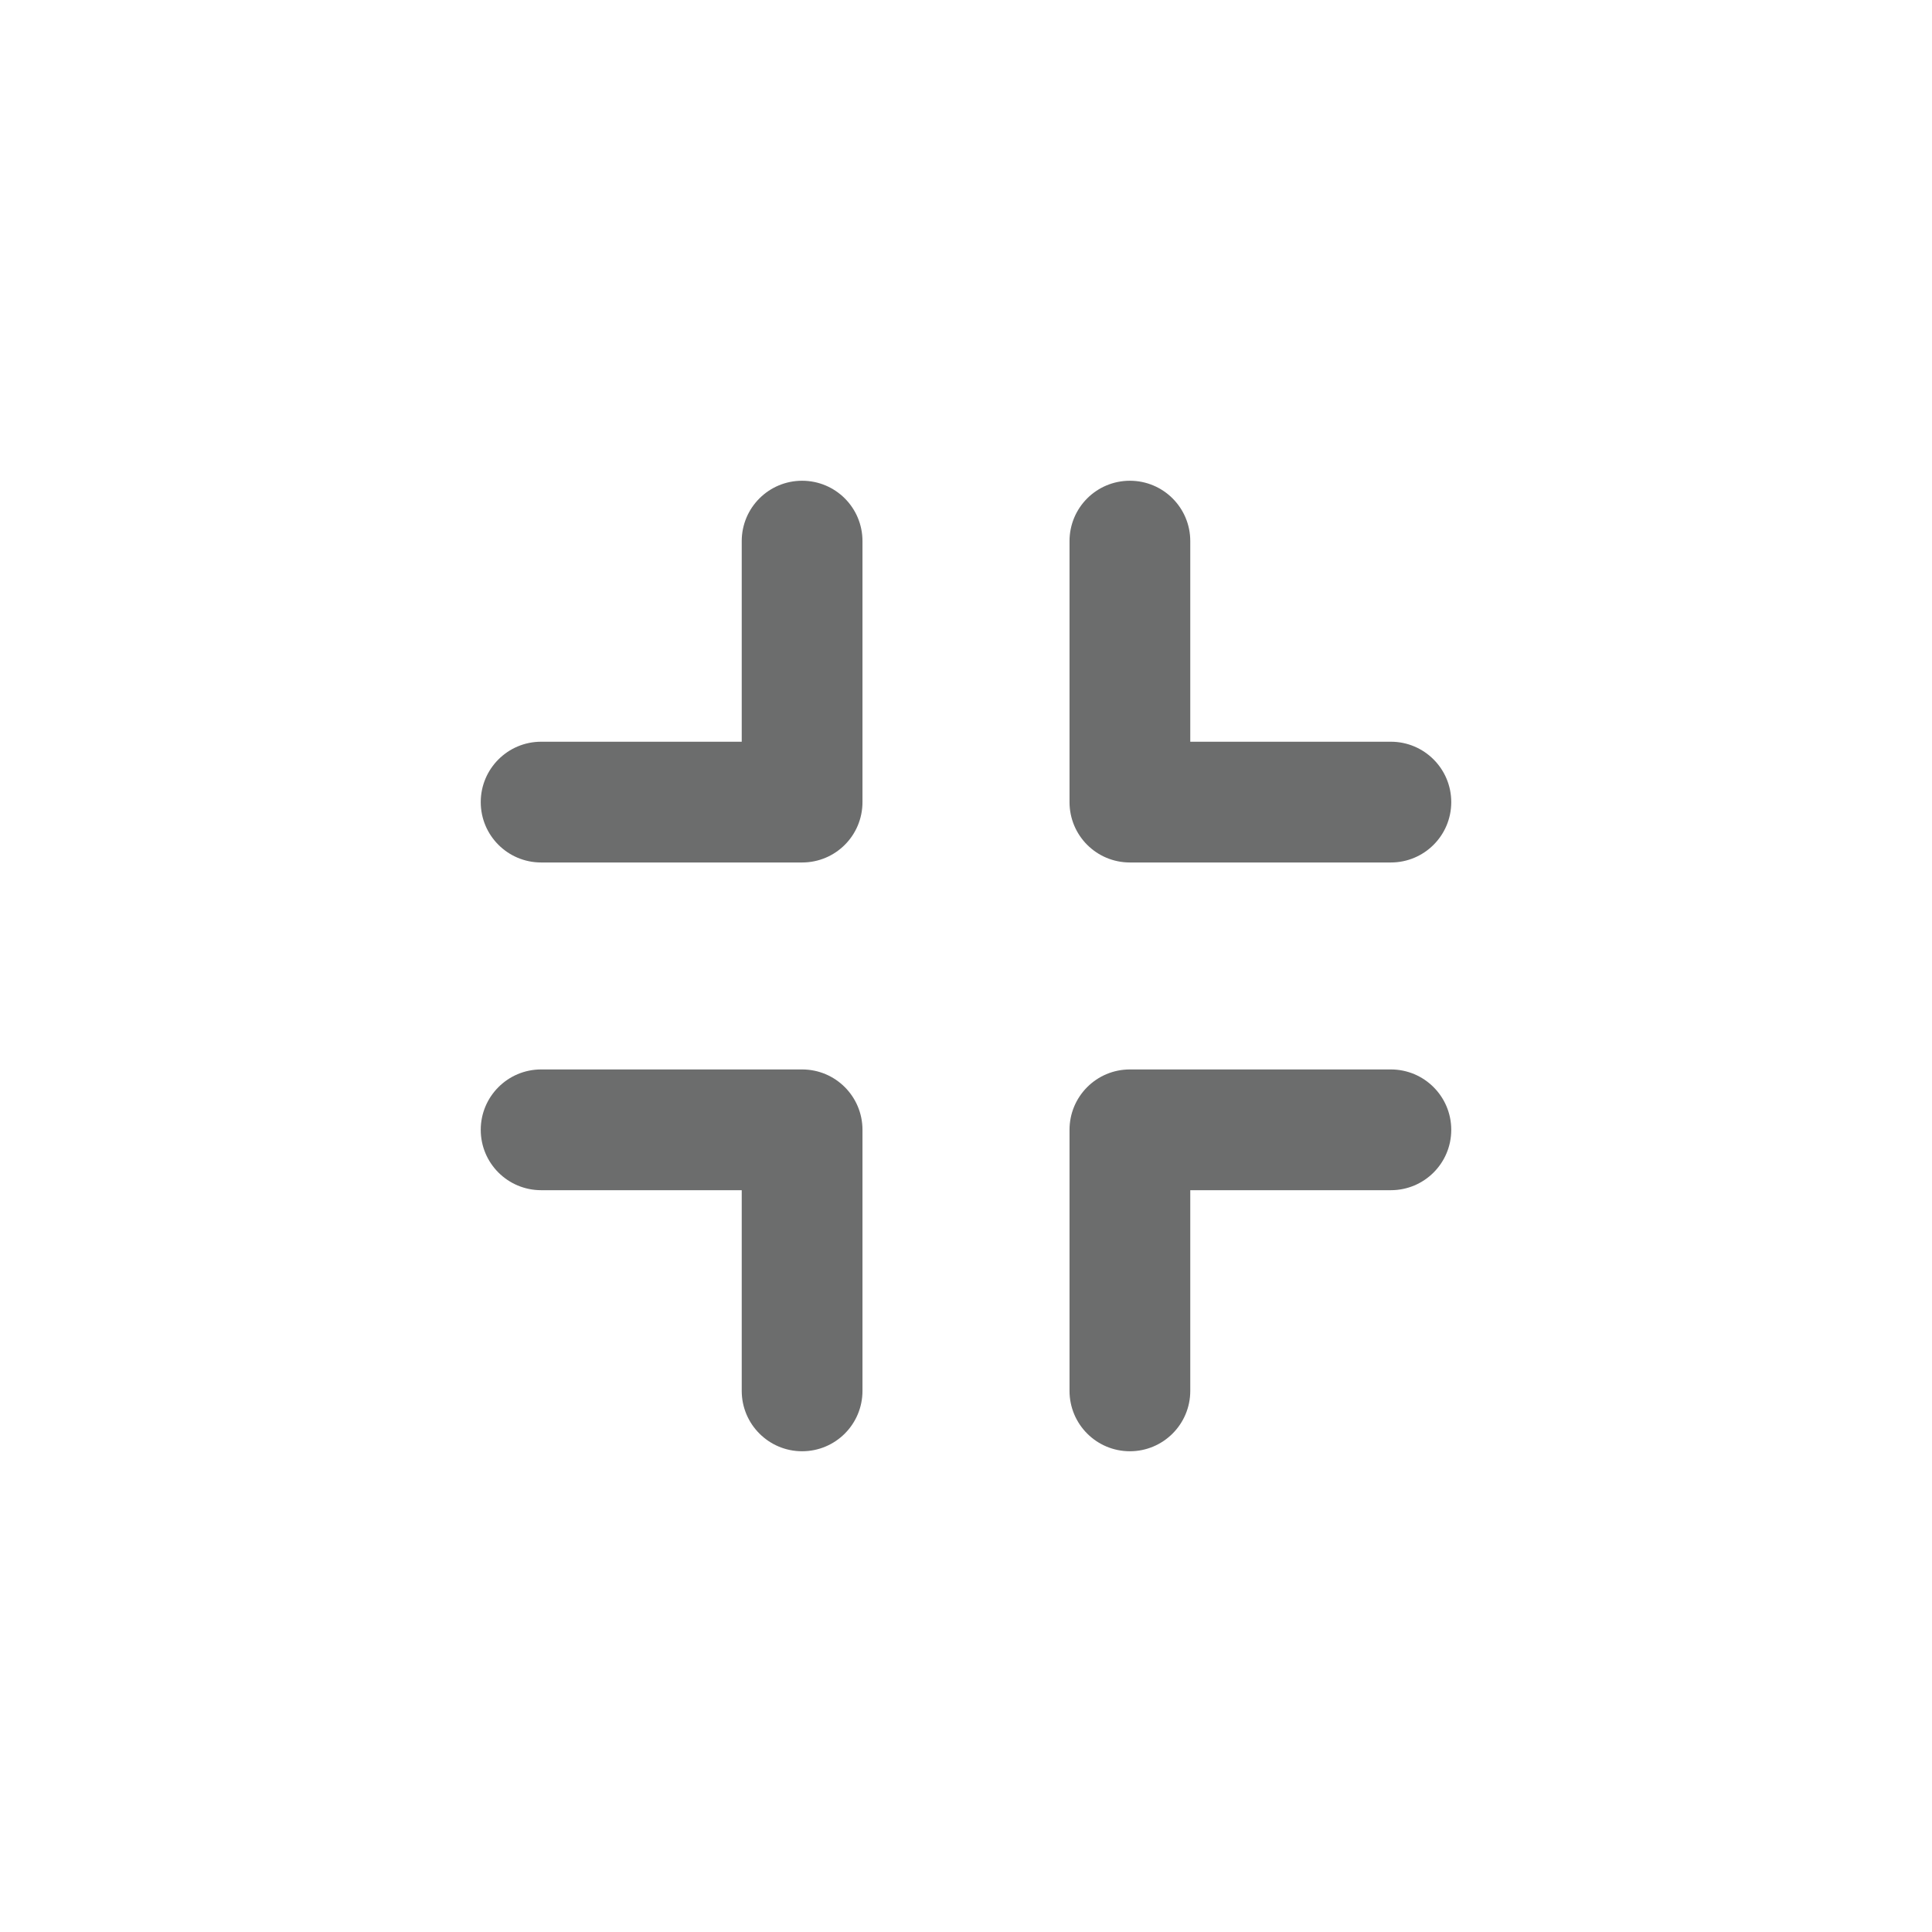 <svg width="24" height="24" viewBox="0 0 24 24" fill="none" xmlns="http://www.w3.org/2000/svg">
<path fill-rule="evenodd" clip-rule="evenodd" d="M18.028 9.964C18.028 9.55 17.692 9.214 17.278 9.214L14.786 9.214V6.722C14.786 6.307 14.45 5.972 14.036 5.972C13.621 5.972 13.286 6.307 13.286 6.722V9.964C13.286 10.379 13.621 10.714 14.036 10.714L17.278 10.714C17.692 10.714 18.028 10.379 18.028 9.964Z" fill="#6C6D6D"/>
<path fill-rule="evenodd" clip-rule="evenodd" d="M14.036 18.028C14.45 18.028 14.786 17.692 14.786 17.278L14.786 14.785L17.278 14.785C17.692 14.785 18.028 14.45 18.028 14.035C18.028 13.621 17.692 13.285 17.278 13.285L14.036 13.285C13.621 13.285 13.286 13.621 13.286 14.035L13.286 17.278C13.286 17.692 13.621 18.028 14.036 18.028Z" fill="#6C6D6D"/>
<path fill-rule="evenodd" clip-rule="evenodd" d="M9.964 18.028C9.55 18.028 9.214 17.692 9.214 17.278V14.785H6.722C6.308 14.785 5.972 14.45 5.972 14.035C5.972 13.621 6.308 13.285 6.722 13.285L9.964 13.285C10.379 13.285 10.714 13.621 10.714 14.035L10.714 17.278C10.714 17.692 10.379 18.028 9.964 18.028Z" fill="#6C6D6D"/>
<path fill-rule="evenodd" clip-rule="evenodd" d="M5.972 9.964C5.972 9.55 6.308 9.214 6.722 9.214H9.214L9.214 6.722C9.214 6.307 9.55 5.972 9.964 5.972C10.379 5.972 10.714 6.307 10.714 6.722L10.714 9.964C10.714 10.379 10.379 10.714 9.964 10.714L6.722 10.714C6.308 10.714 5.972 10.379 5.972 9.964Z" fill="#6C6D6D"/>
</svg>
